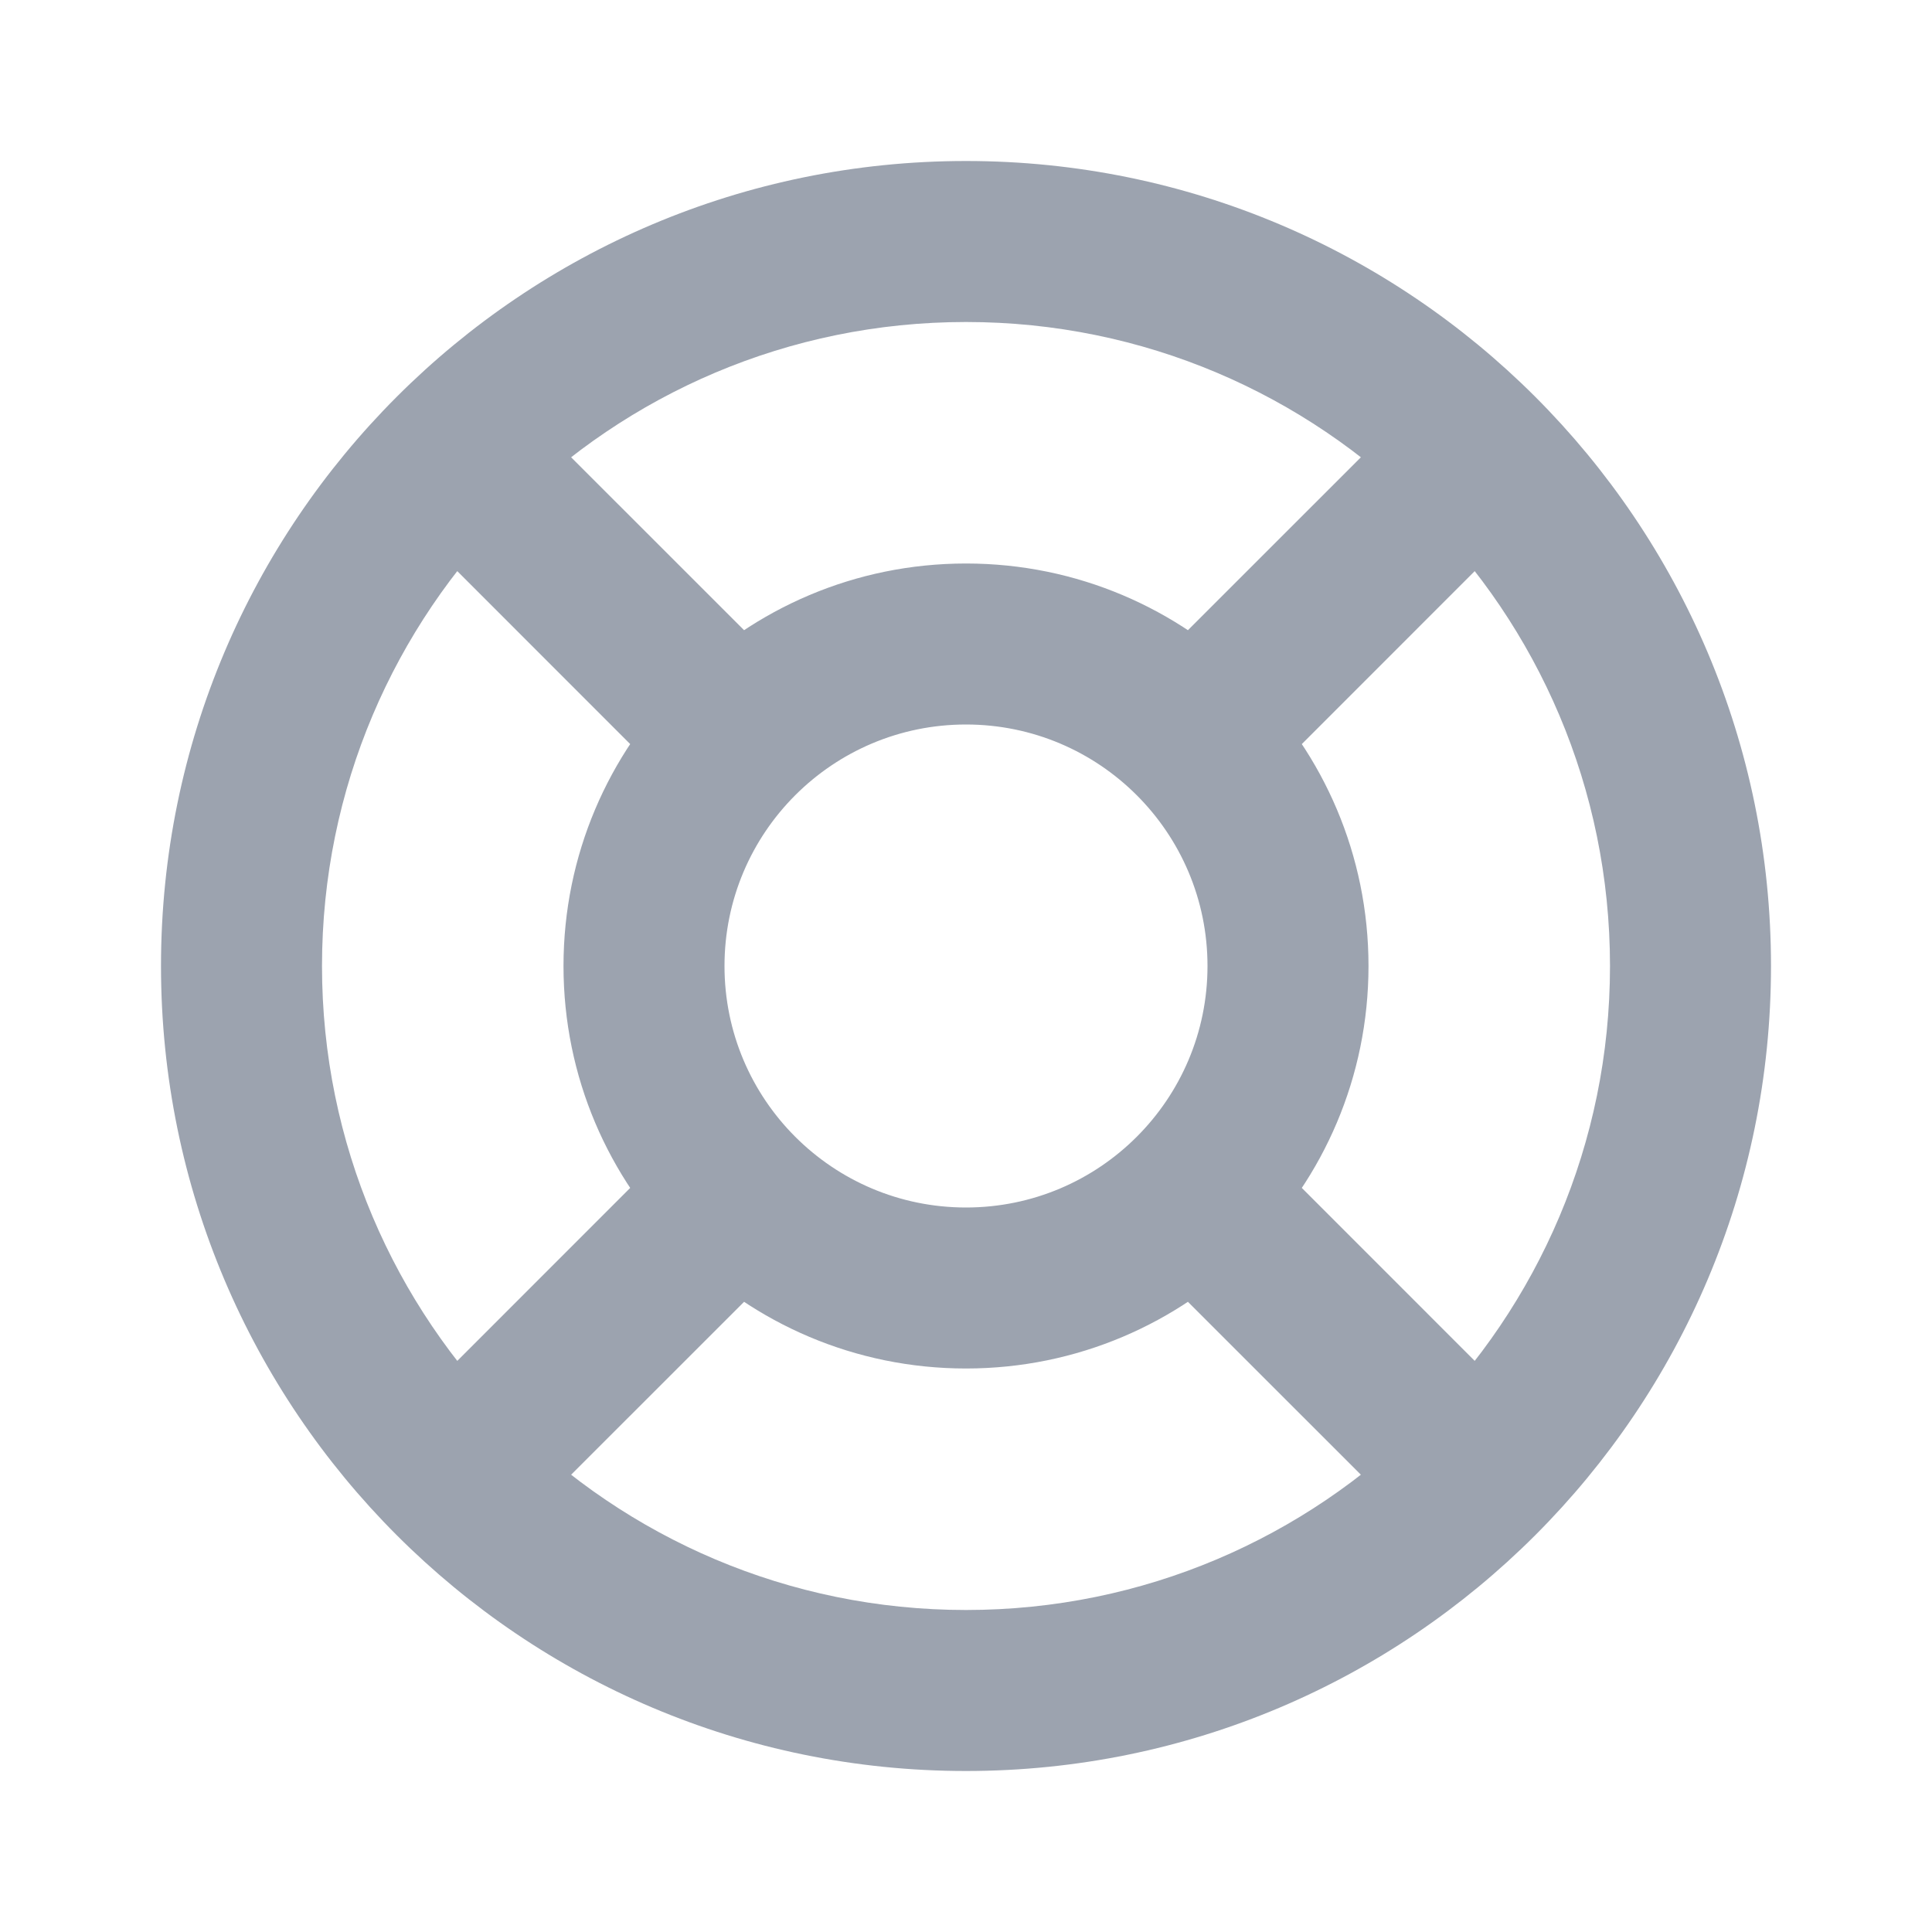 <svg width="24" height="24" viewBox="0 0 24 24" fill="none" xmlns="http://www.w3.org/2000/svg">
    <path d="M20 12C20 16.418 16.418 20 12 20V22C17.523 22 22 17.523 22 12H20ZM12 20C7.582 20 4 16.418 4 12H2C2 17.523 6.477 22 12 22V20ZM4 12C4 7.582 7.582 4 12 4V2C6.477 2 2 6.477 2 12H4ZM12 4C16.418 4 20 7.582 20 12H22C22 6.477 17.523 2 12 2V4ZM15 12C15 13.657 13.657 15 12 15V17C14.761 17 17 14.761 17 12H15ZM12 15C10.343 15 9 13.657 9 12H7C7 14.761 9.239 17 12 17V15ZM9 12C9 10.343 10.343 9 12 9V7C9.239 7 7 9.239 7 12H9ZM12 9C13.657 9 15 10.343 15 12H17C17 9.239 14.761 7 12 7V9ZM17.657 4.929L14.121 8.464L15.536 9.879L19.071 6.343L17.657 4.929ZM14.121 15.536L17.657 19.071L19.071 17.657L15.536 14.121L14.121 15.536ZM9.879 8.464L6.343 4.929L4.929 6.343L8.464 9.879L9.879 8.464ZM8.464 14.121L4.929 17.657L6.343 19.071L9.879 15.536L8.464 14.121Z" fill="#9CA3AF"/>
</svg>

